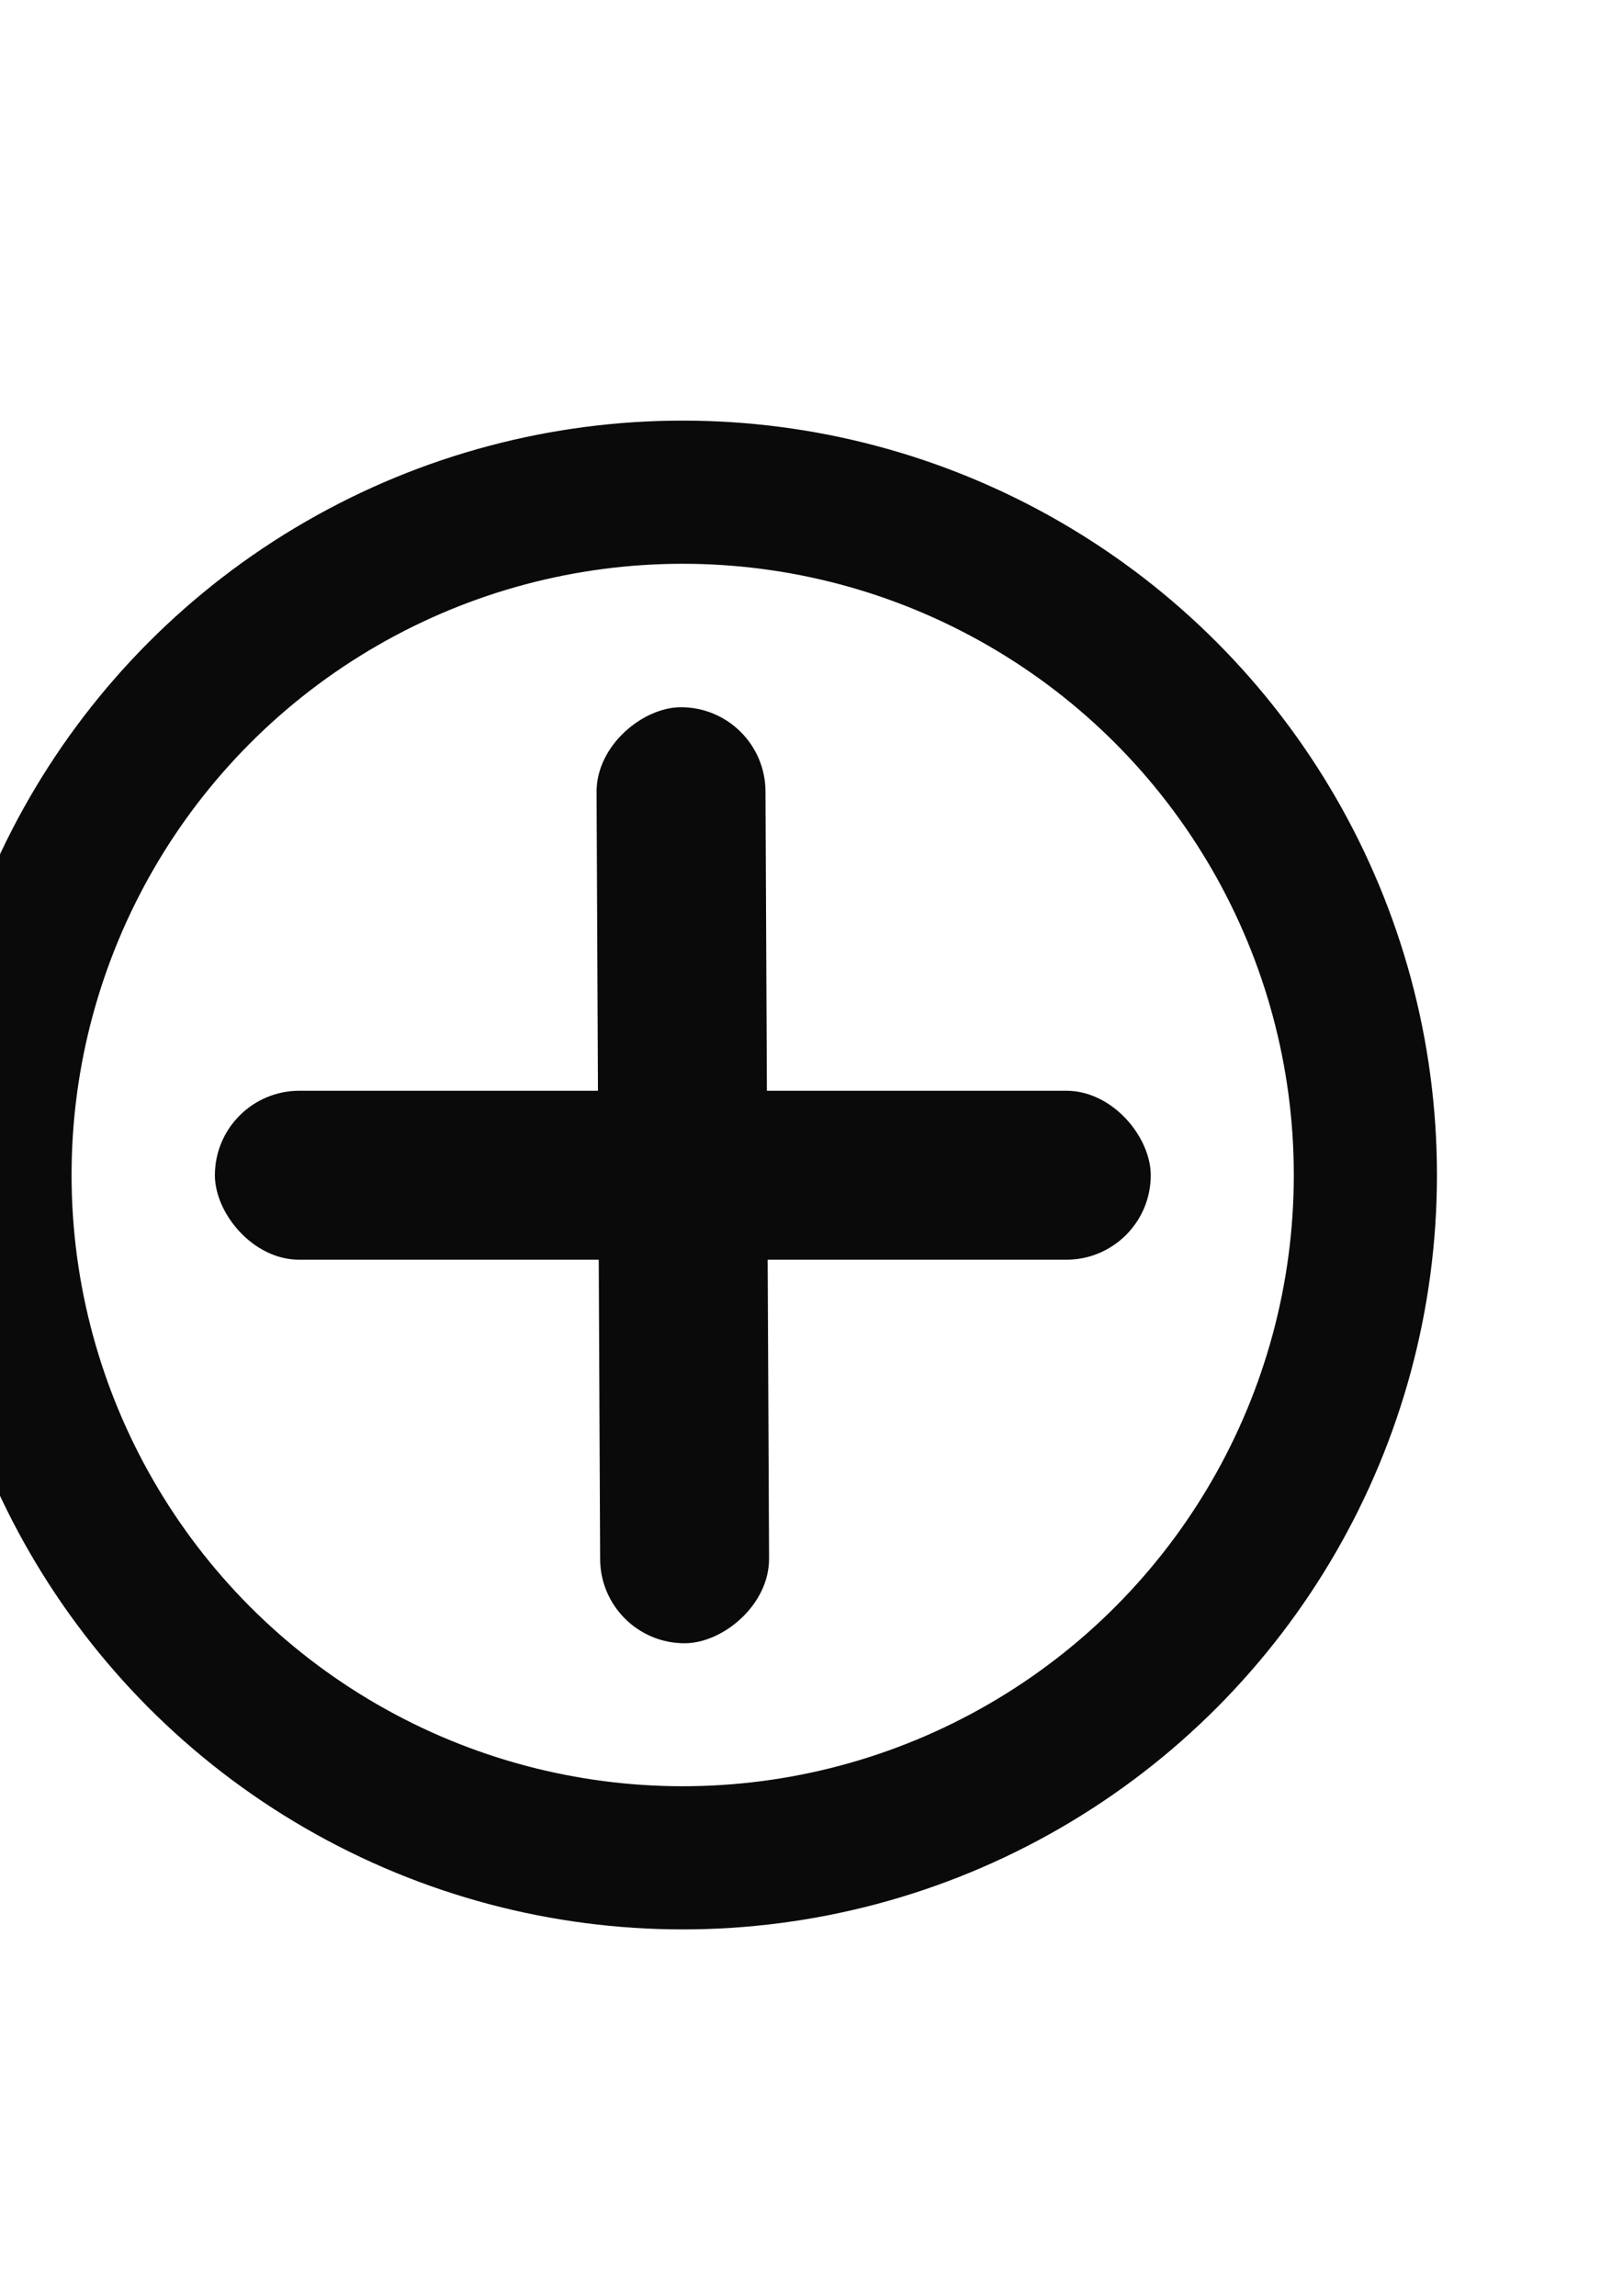 <?xml version="1.0" encoding="UTF-8" standalone="no"?>
<!-- Created with Inkscape (http://www.inkscape.org/) -->

<svg
   xmlns:dc="http://purl.org/dc/elements/1.1/"
   xmlns:cc="http://creativecommons.org/ns#"
   xmlns:rdf="http://www.w3.org/1999/02/22-rdf-syntax-ns#"
   xmlns:svg="http://www.w3.org/2000/svg"
   xmlns="http://www.w3.org/2000/svg"
   xmlns:sodipodi="http://sodipodi.sourceforge.net/DTD/sodipodi-0.dtd"
   xmlns:inkscape="http://www.inkscape.org/namespaces/inkscape"
   width="210mm"
   height="297mm"
   viewBox="0 0 210 297"
   version="1.1"
   id="svg823"
   inkscape:version="0.92.3 (2405546, 2018-03-11)"
   sodipodi:docname="add.svg"
   inkscape:export-filename="C:\Users\Nico\Documents\git\glk-angular\src\assets\icons\add_black.png"
   inkscape:export-xdpi="50"
   inkscape:export-ydpi="50">
  <defs
     id="defs817" />
  <sodipodi:namedview
     id="base"
     pagecolor="#ffffff"
     bordercolor="#666666"
     borderopacity="1.0"
     inkscape:pageopacity="0.0"
     inkscape:pageshadow="2"
     inkscape:zoom="0.7"
     inkscape:cx="24.758782"
     inkscape:cy="445.00291"
     inkscape:document-units="mm"
     inkscape:current-layer="layer1"
     showgrid="false"
     inkscape:window-width="1920"
     inkscape:window-height="1001"
     inkscape:window-x="-9"
     inkscape:window-y="-9"
     inkscape:window-maximized="1" />
  <g
     inkscape:label="Ebene 1"
     inkscape:groupmode="layer"
     id="layer1"
     style="opacity:0.96">
    <g
       id="g8458"
       transform="matrix(0.783,0,0,0.783,20.617,33.429)"
       inkscape:export-filename="C:\Users\Nico\Documents\git\glk-angular\src\assets\icons\add_black.png"
       inkscape:export-xdpi="30"
       inkscape:export-ydpi="30">
      <rect
         ry="13.958"
         y="137.521"
         x="9.18"
         height="27.916"
         width="154.65"
         id="rect815"
         style="opacity:1;fill:#000000;fill-opacity:1;stroke:none;stroke-width:5.014;stroke-linecap:round;stroke-linejoin:round;stroke-miterlimit:4;stroke-dasharray:none;stroke-opacity:1;paint-order:markers stroke fill" />
      <rect
         ry="13.958"
         transform="rotate(89.733)"
         style="opacity:1;fill:#000000;fill-opacity:1;stroke:none;stroke-width:5.014;stroke-linecap:round;stroke-linejoin:round;stroke-miterlimit:4;stroke-dasharray:none;stroke-opacity:1;paint-order:markers stroke fill"
         id="rect817"
         width="154.65"
         height="27.916"
         x="74.556"
         y="-99.755" />
    </g>
    <circle
       style="opacity:1;fill:none;fill-opacity:1;stroke:#000000;stroke-width:18.521;stroke-linecap:round;stroke-linejoin:round;stroke-miterlimit:4;stroke-dasharray:none;stroke-opacity:1;paint-order:markers stroke fill"
       id="path819"
       cx="88.333"
       cy="152.006"
       r="88.333"
       inkscape:export-filename="C:\Users\Nico\Documents\git\glk-angular\src\assets\icons\add_black.png"
       inkscape:export-xdpi="30"
       inkscape:export-ydpi="30" />
  </g>
</svg>
